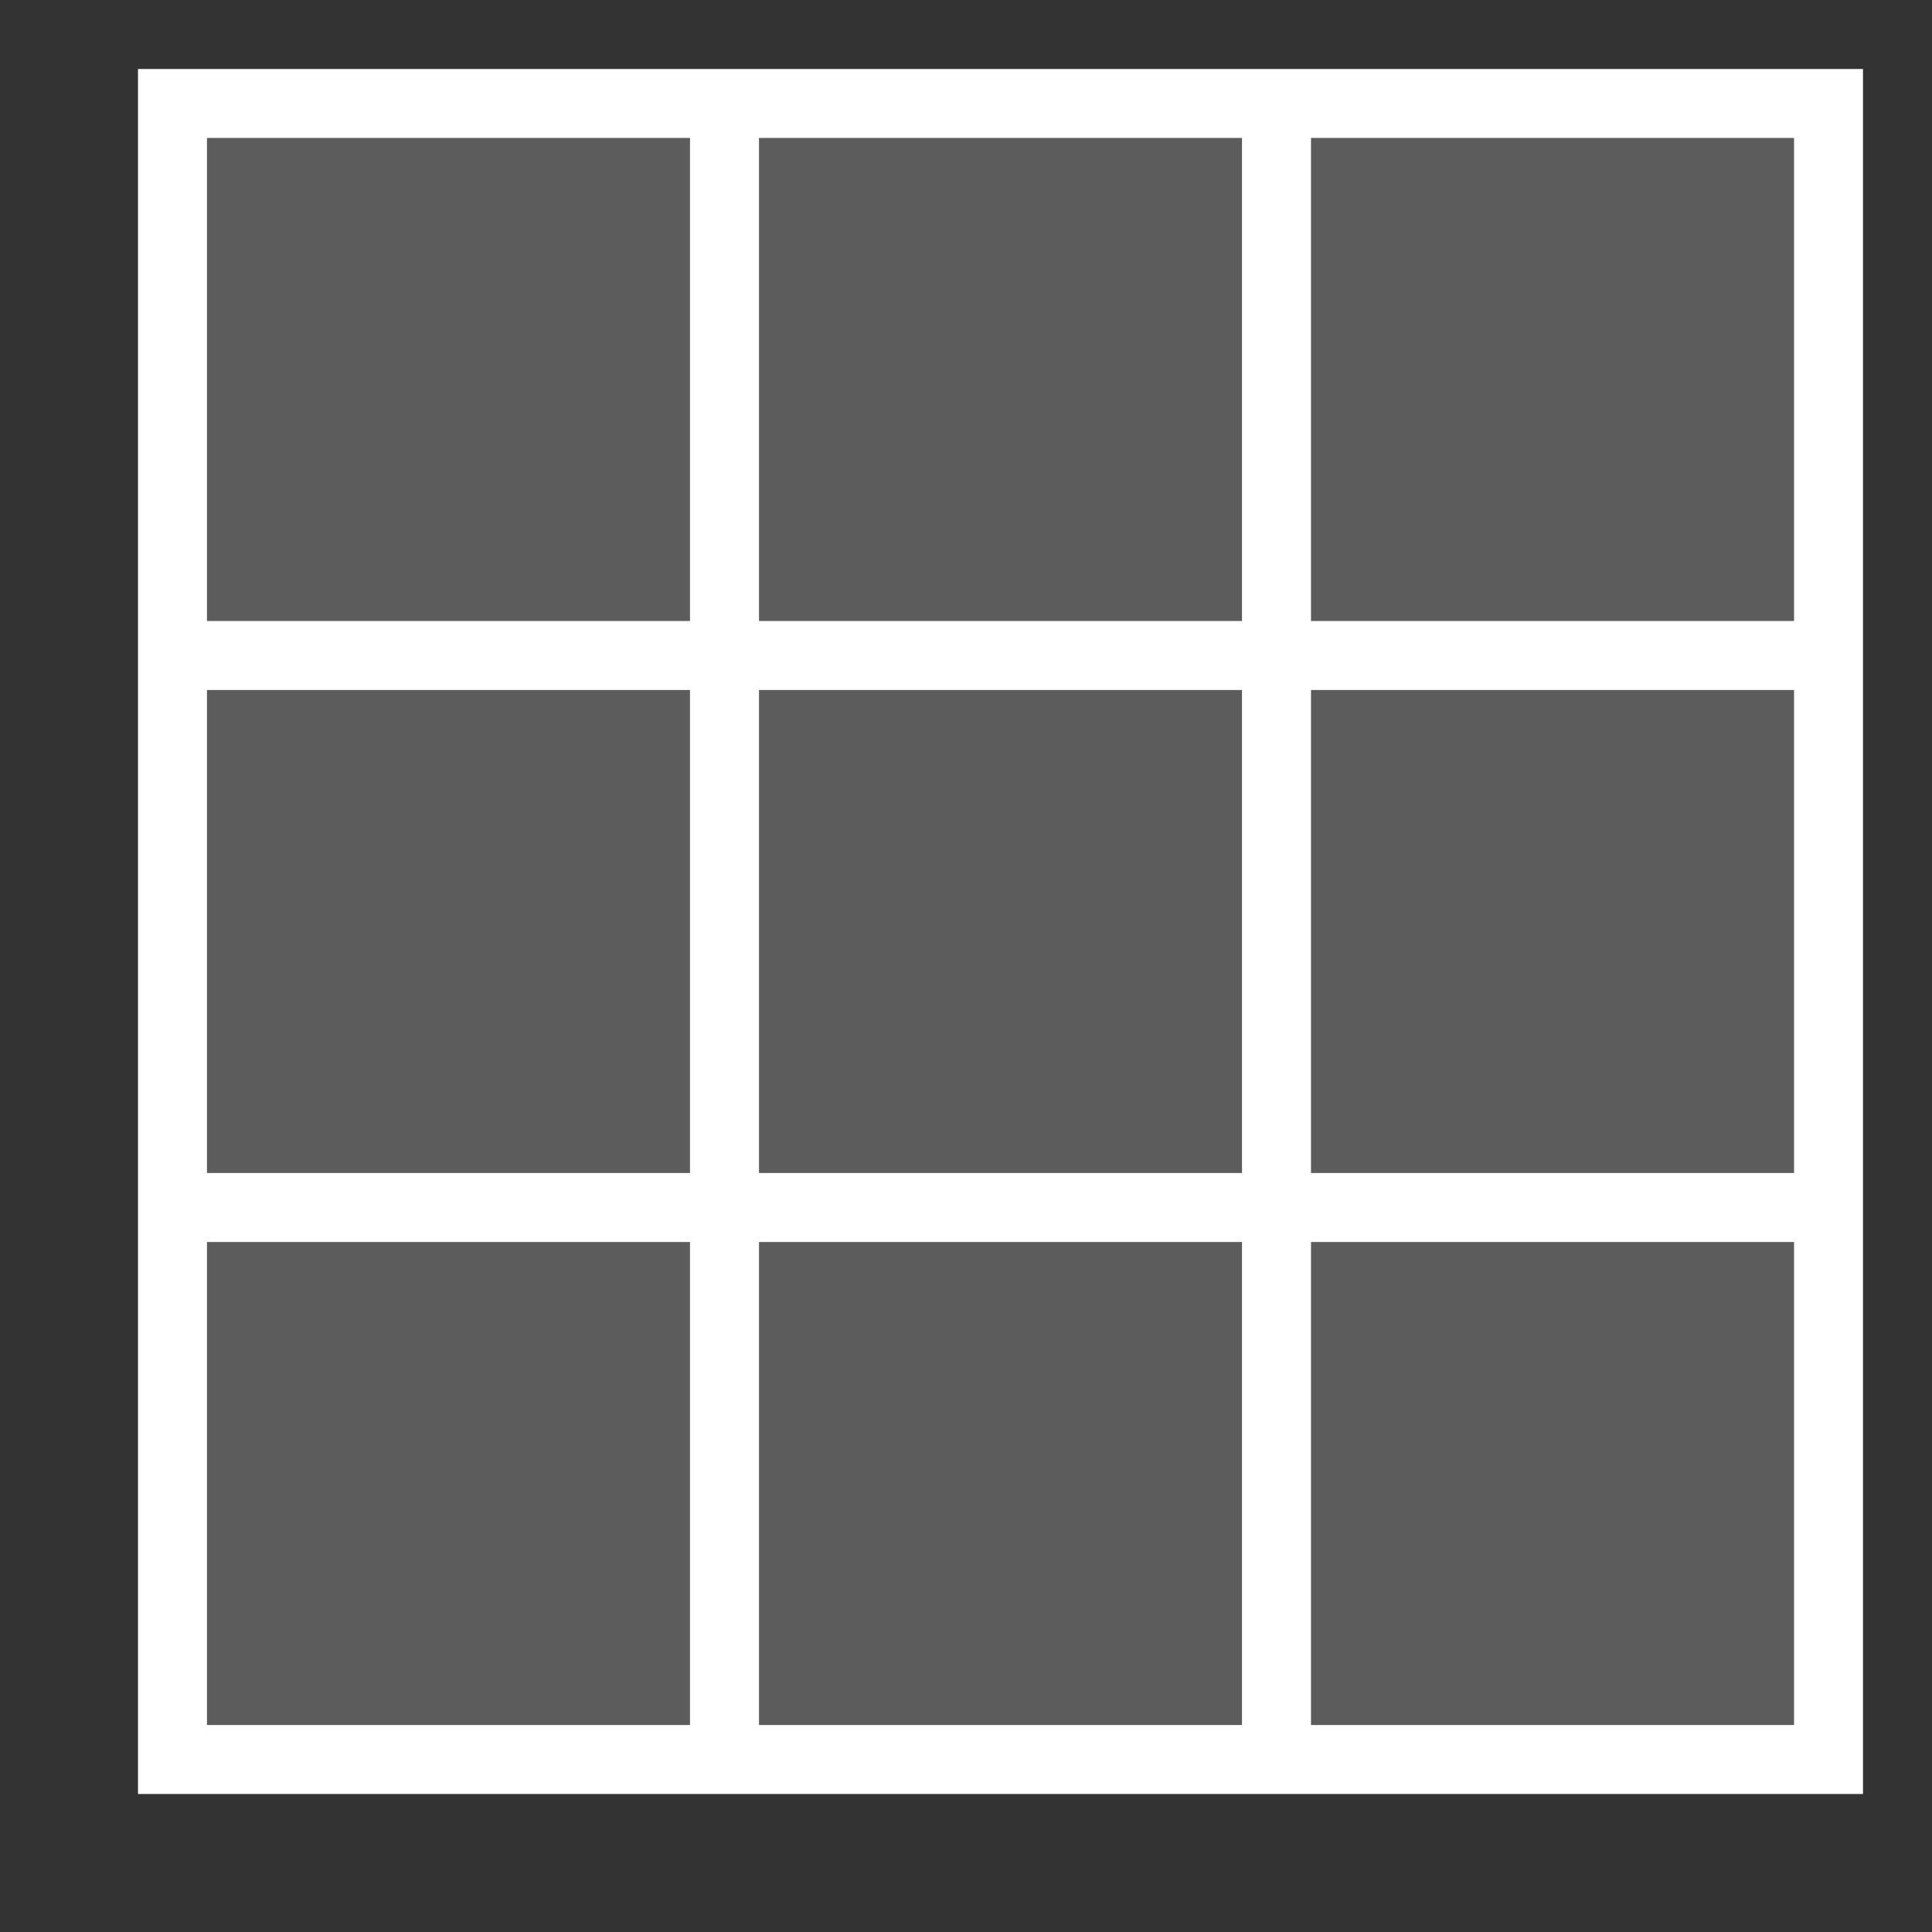 <svg width="28" height="28" viewBox="0 0 28 28" fill="none" xmlns="http://www.w3.org/2000/svg">
<rect x="0" y="0" width="28" height="28" fill="#333333" stroke="none"/>
<path opacity="0.2" d="M26 2H3V25H26V2Z" fill="white"/>
<path d="M2 1V26H27V1H2ZM18 2V9H11V2H18ZM11 10H18V17H11V10ZM3 2H10V9H3V2ZM3 10H10V17H3V10ZM3 25V18H10V25H3ZM11 25V18H18V25H11ZM26 25H19V18H26V25ZM26 17H19V10H26V17ZM26 9H19V2H26V9Z" fill="white"/>
</svg>
